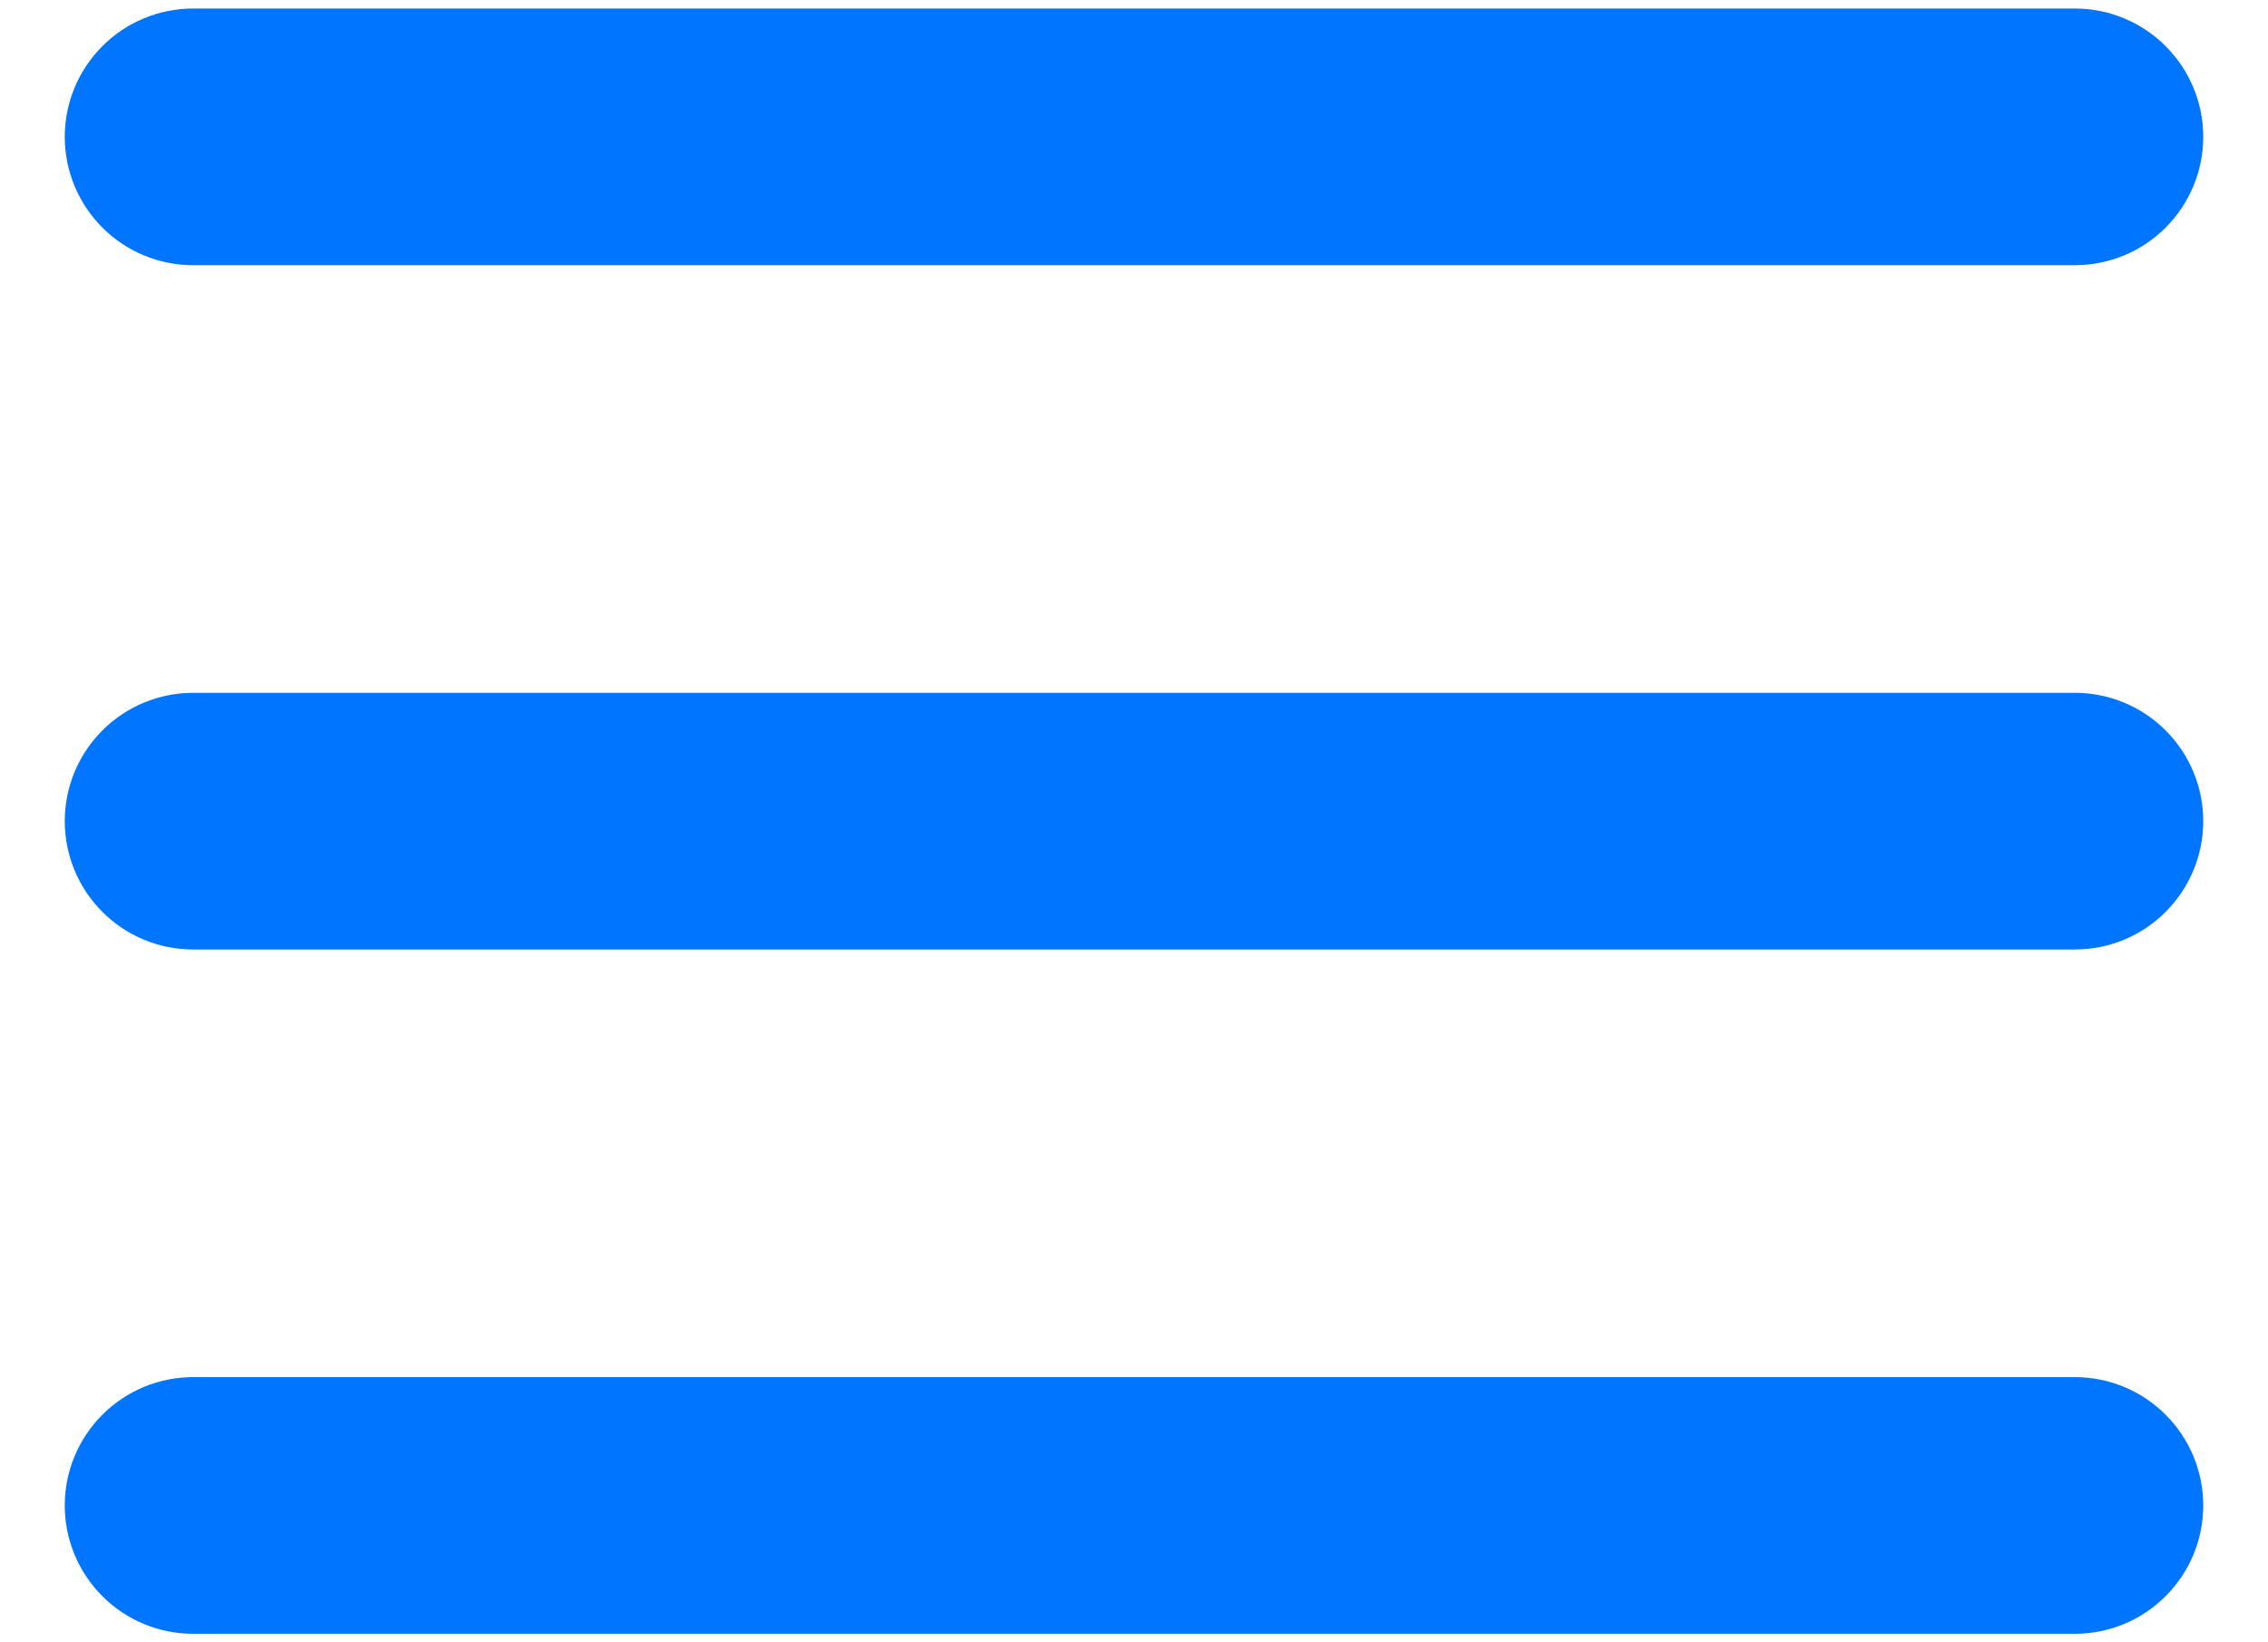 <svg width="29" height="21" viewBox="0 0 29 21" fill="none" xmlns="http://www.w3.org/2000/svg">
<path d="M28.172 10.5C28.172 10.935 27.999 11.352 27.691 11.66C27.384 11.968 26.966 12.141 26.531 12.141H2.469C2.034 12.141 1.616 11.968 1.309 11.66C1.001 11.352 0.828 10.935 0.828 10.5C0.828 10.065 1.001 9.648 1.309 9.34C1.616 9.032 2.034 8.859 2.469 8.859H26.531C26.966 8.859 27.384 9.032 27.691 9.34C27.999 9.648 28.172 10.065 28.172 10.5ZM2.469 3.391H26.531C26.966 3.391 27.384 3.218 27.691 2.91C27.999 2.602 28.172 2.185 28.172 1.75C28.172 1.315 27.999 0.898 27.691 0.59C27.384 0.282 26.966 0.109 26.531 0.109H2.469C2.034 0.109 1.616 0.282 1.309 0.59C1.001 0.898 0.828 1.315 0.828 1.75C0.828 2.185 1.001 2.602 1.309 2.91C1.616 3.218 2.034 3.391 2.469 3.391ZM26.531 17.609H2.469C2.034 17.609 1.616 17.782 1.309 18.09C1.001 18.398 0.828 18.815 0.828 19.25C0.828 19.685 1.001 20.102 1.309 20.41C1.616 20.718 2.034 20.891 2.469 20.891H26.531C26.966 20.891 27.384 20.718 27.691 20.41C27.999 20.102 28.172 19.685 28.172 19.25C28.172 18.815 27.999 18.398 27.691 18.09C27.384 17.782 26.966 17.609 26.531 17.609Z" fill="#0075FF"/>
</svg>
